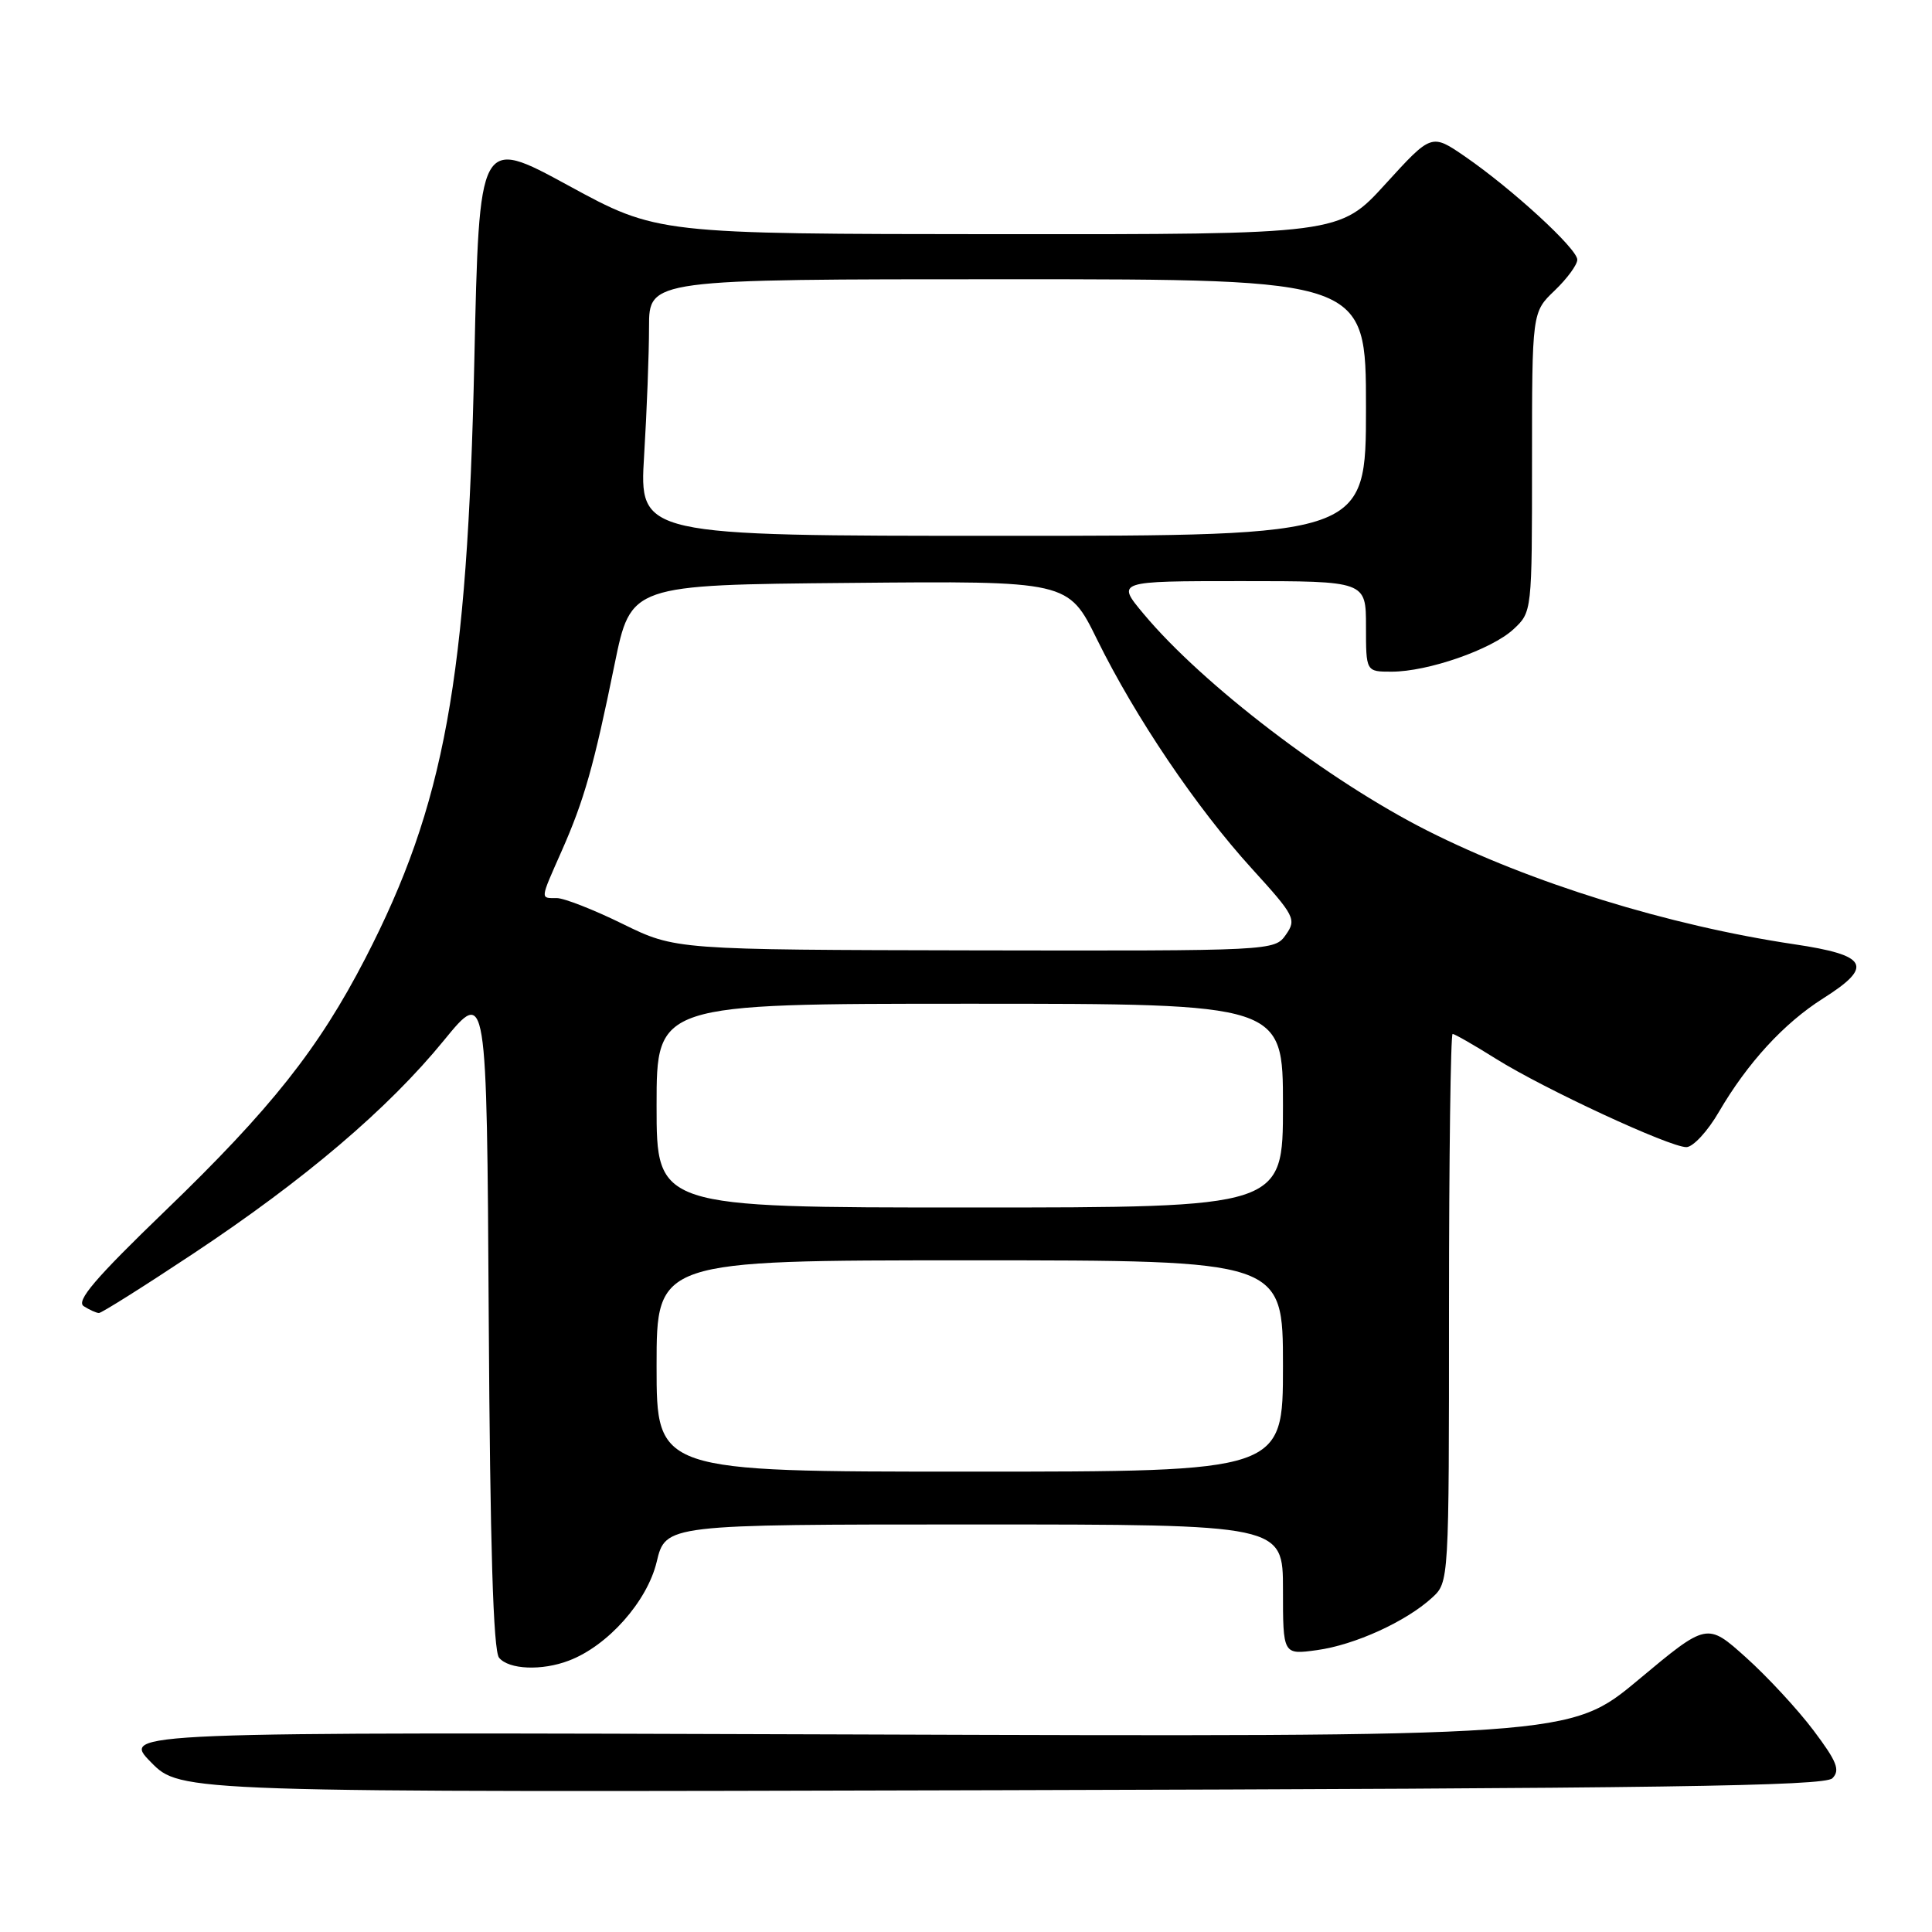 <?xml version="1.0" encoding="UTF-8" standalone="no"?>
<!DOCTYPE svg PUBLIC "-//W3C//DTD SVG 1.1//EN" "http://www.w3.org/Graphics/SVG/1.1/DTD/svg11.dtd" >
<svg xmlns="http://www.w3.org/2000/svg" xmlns:xlink="http://www.w3.org/1999/xlink" version="1.1" viewBox="0 0 256 256">
 <g >
 <path fill="currentColor"
d=" M 242.80 235.63 C 243.86 234.56 243.41 233.42 240.30 229.29 C 238.21 226.51 234.18 222.16 231.35 219.62 C 226.19 214.99 226.19 214.99 217.11 222.57 C 208.03 230.15 208.03 230.15 112.05 229.82 C 16.07 229.50 16.07 229.50 20.00 233.50 C 23.92 237.50 23.92 237.50 132.71 237.21 C 220.10 236.98 241.76 236.67 242.80 235.63 Z  M 75.38 220.04 C 80.53 218.09 85.75 212.21 87.01 206.97 C 88.20 202.00 88.20 202.00 129.10 202.00 C 170.00 202.00 170.00 202.00 170.00 210.64 C 170.00 219.27 170.00 219.27 174.50 218.65 C 179.50 217.97 186.30 214.87 189.75 211.71 C 192.00 209.65 192.00 209.65 192.00 173.33 C 192.00 153.35 192.22 137.00 192.48 137.00 C 192.74 137.00 195.33 138.48 198.23 140.30 C 204.60 144.29 221.22 152.00 223.45 152.00 C 224.33 152.00 226.28 149.90 227.77 147.32 C 231.57 140.82 236.38 135.58 241.58 132.29 C 248.31 128.04 247.53 126.57 237.75 125.12 C 221.07 122.63 202.85 116.99 189.14 110.07 C 176.07 103.47 159.37 90.72 151.55 81.36 C 147.90 77.00 147.90 77.00 164.45 77.00 C 181.00 77.00 181.00 77.00 181.00 83.00 C 181.00 89.00 181.00 89.00 184.39 89.00 C 189.21 89.00 197.63 86.07 200.53 83.39 C 203.00 81.10 203.00 81.08 203.00 61.23 C 203.00 41.37 203.00 41.37 206.00 38.50 C 207.65 36.92 209.00 35.08 209.00 34.41 C 209.00 32.96 200.38 25.05 194.11 20.73 C 189.68 17.69 189.68 17.69 183.59 24.37 C 177.50 31.06 177.50 31.06 132.29 31.03 C 87.09 31.00 87.09 31.00 75.29 24.57 C 63.50 18.15 63.50 18.15 62.85 47.82 C 61.93 90.10 58.91 106.64 48.40 127.00 C 42.22 138.96 35.90 146.94 21.88 160.45 C 12.62 169.38 10.03 172.41 11.10 173.08 C 11.87 173.57 12.78 173.98 13.11 173.98 C 13.45 173.99 19.07 170.45 25.61 166.11 C 40.38 156.31 51.42 146.92 58.81 137.87 C 64.50 130.91 64.50 130.91 64.76 174.62 C 64.94 204.86 65.36 218.73 66.13 219.66 C 67.43 221.23 71.80 221.41 75.38 220.04 Z  M 87.00 181.00 C 87.00 167.00 87.00 167.00 128.50 167.00 C 170.00 167.00 170.00 167.00 170.00 181.00 C 170.00 195.00 170.00 195.00 128.50 195.00 C 87.00 195.00 87.00 195.00 87.00 181.00 Z  M 87.00 146.50 C 87.00 133.00 87.00 133.00 128.50 133.00 C 170.00 133.00 170.00 133.00 170.00 146.50 C 170.00 160.00 170.00 160.00 128.50 160.00 C 87.00 160.00 87.00 160.00 87.00 146.50 Z  M 82.52 122.43 C 78.68 120.54 74.74 119.00 73.77 119.00 C 71.56 119.00 71.53 119.31 74.42 112.77 C 77.40 106.04 78.70 101.46 81.44 88.00 C 83.59 77.50 83.59 77.50 112.57 77.24 C 141.55 76.97 141.55 76.97 145.37 84.74 C 150.47 95.09 158.53 107.02 165.88 115.10 C 171.57 121.35 171.81 121.82 170.39 123.85 C 168.89 125.99 168.70 126.00 129.19 125.93 C 89.50 125.85 89.50 125.85 82.52 122.43 Z  M 85.35 60.34 C 85.71 54.48 86.00 46.83 86.00 43.34 C 86.00 37.00 86.00 37.00 133.50 37.00 C 181.00 37.00 181.00 37.00 181.00 54.00 C 181.00 71.00 181.00 71.00 132.85 71.00 C 84.70 71.00 84.70 71.00 85.35 60.34 Z "/>
</g>
</svg>